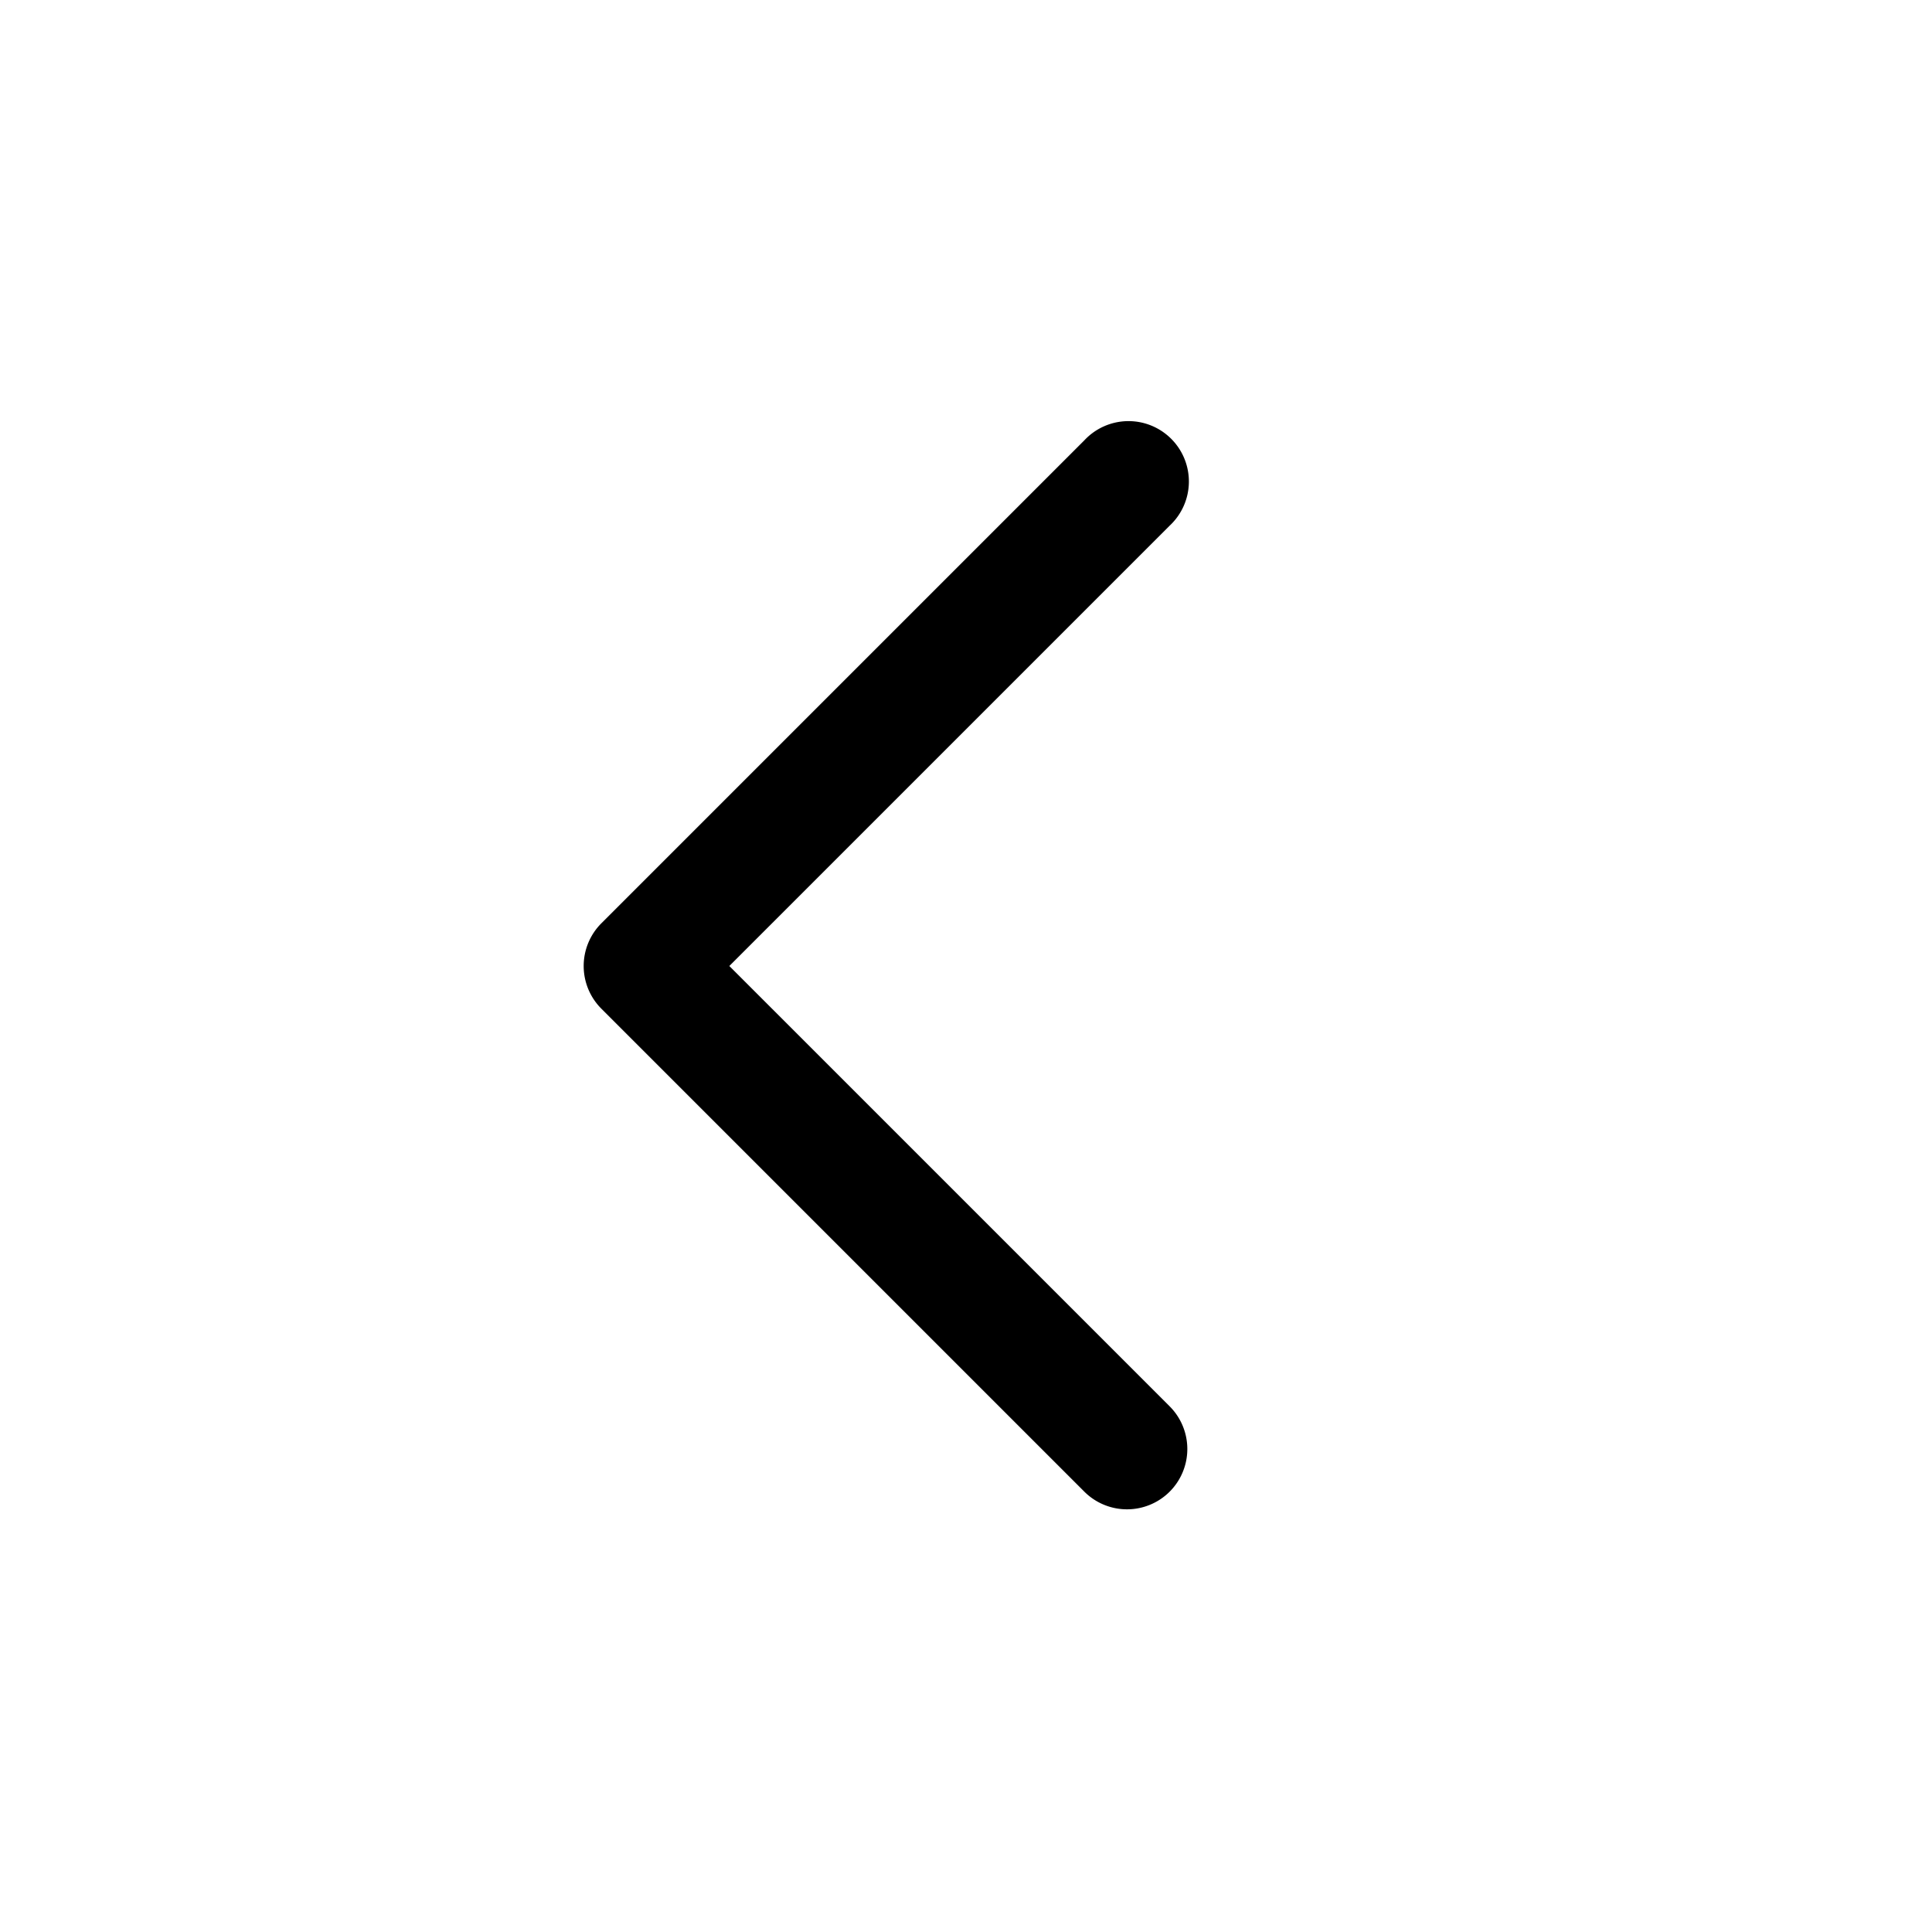 <svg xmlns="http://www.w3.org/2000/svg" width="24" height="24" fill="none"><path fill="currentColor" fill-rule="evenodd" d="M14.53 18.53a.75.75 0 0 1-1.06 0l-6-6a.75.75 0 0 1 0-1.06l6-6a.75.75 0 1 1 1.06 1.06L9.06 12l5.47 5.47a.75.75 0 0 1 0 1.06Z" clip-rule="evenodd"/></svg>
